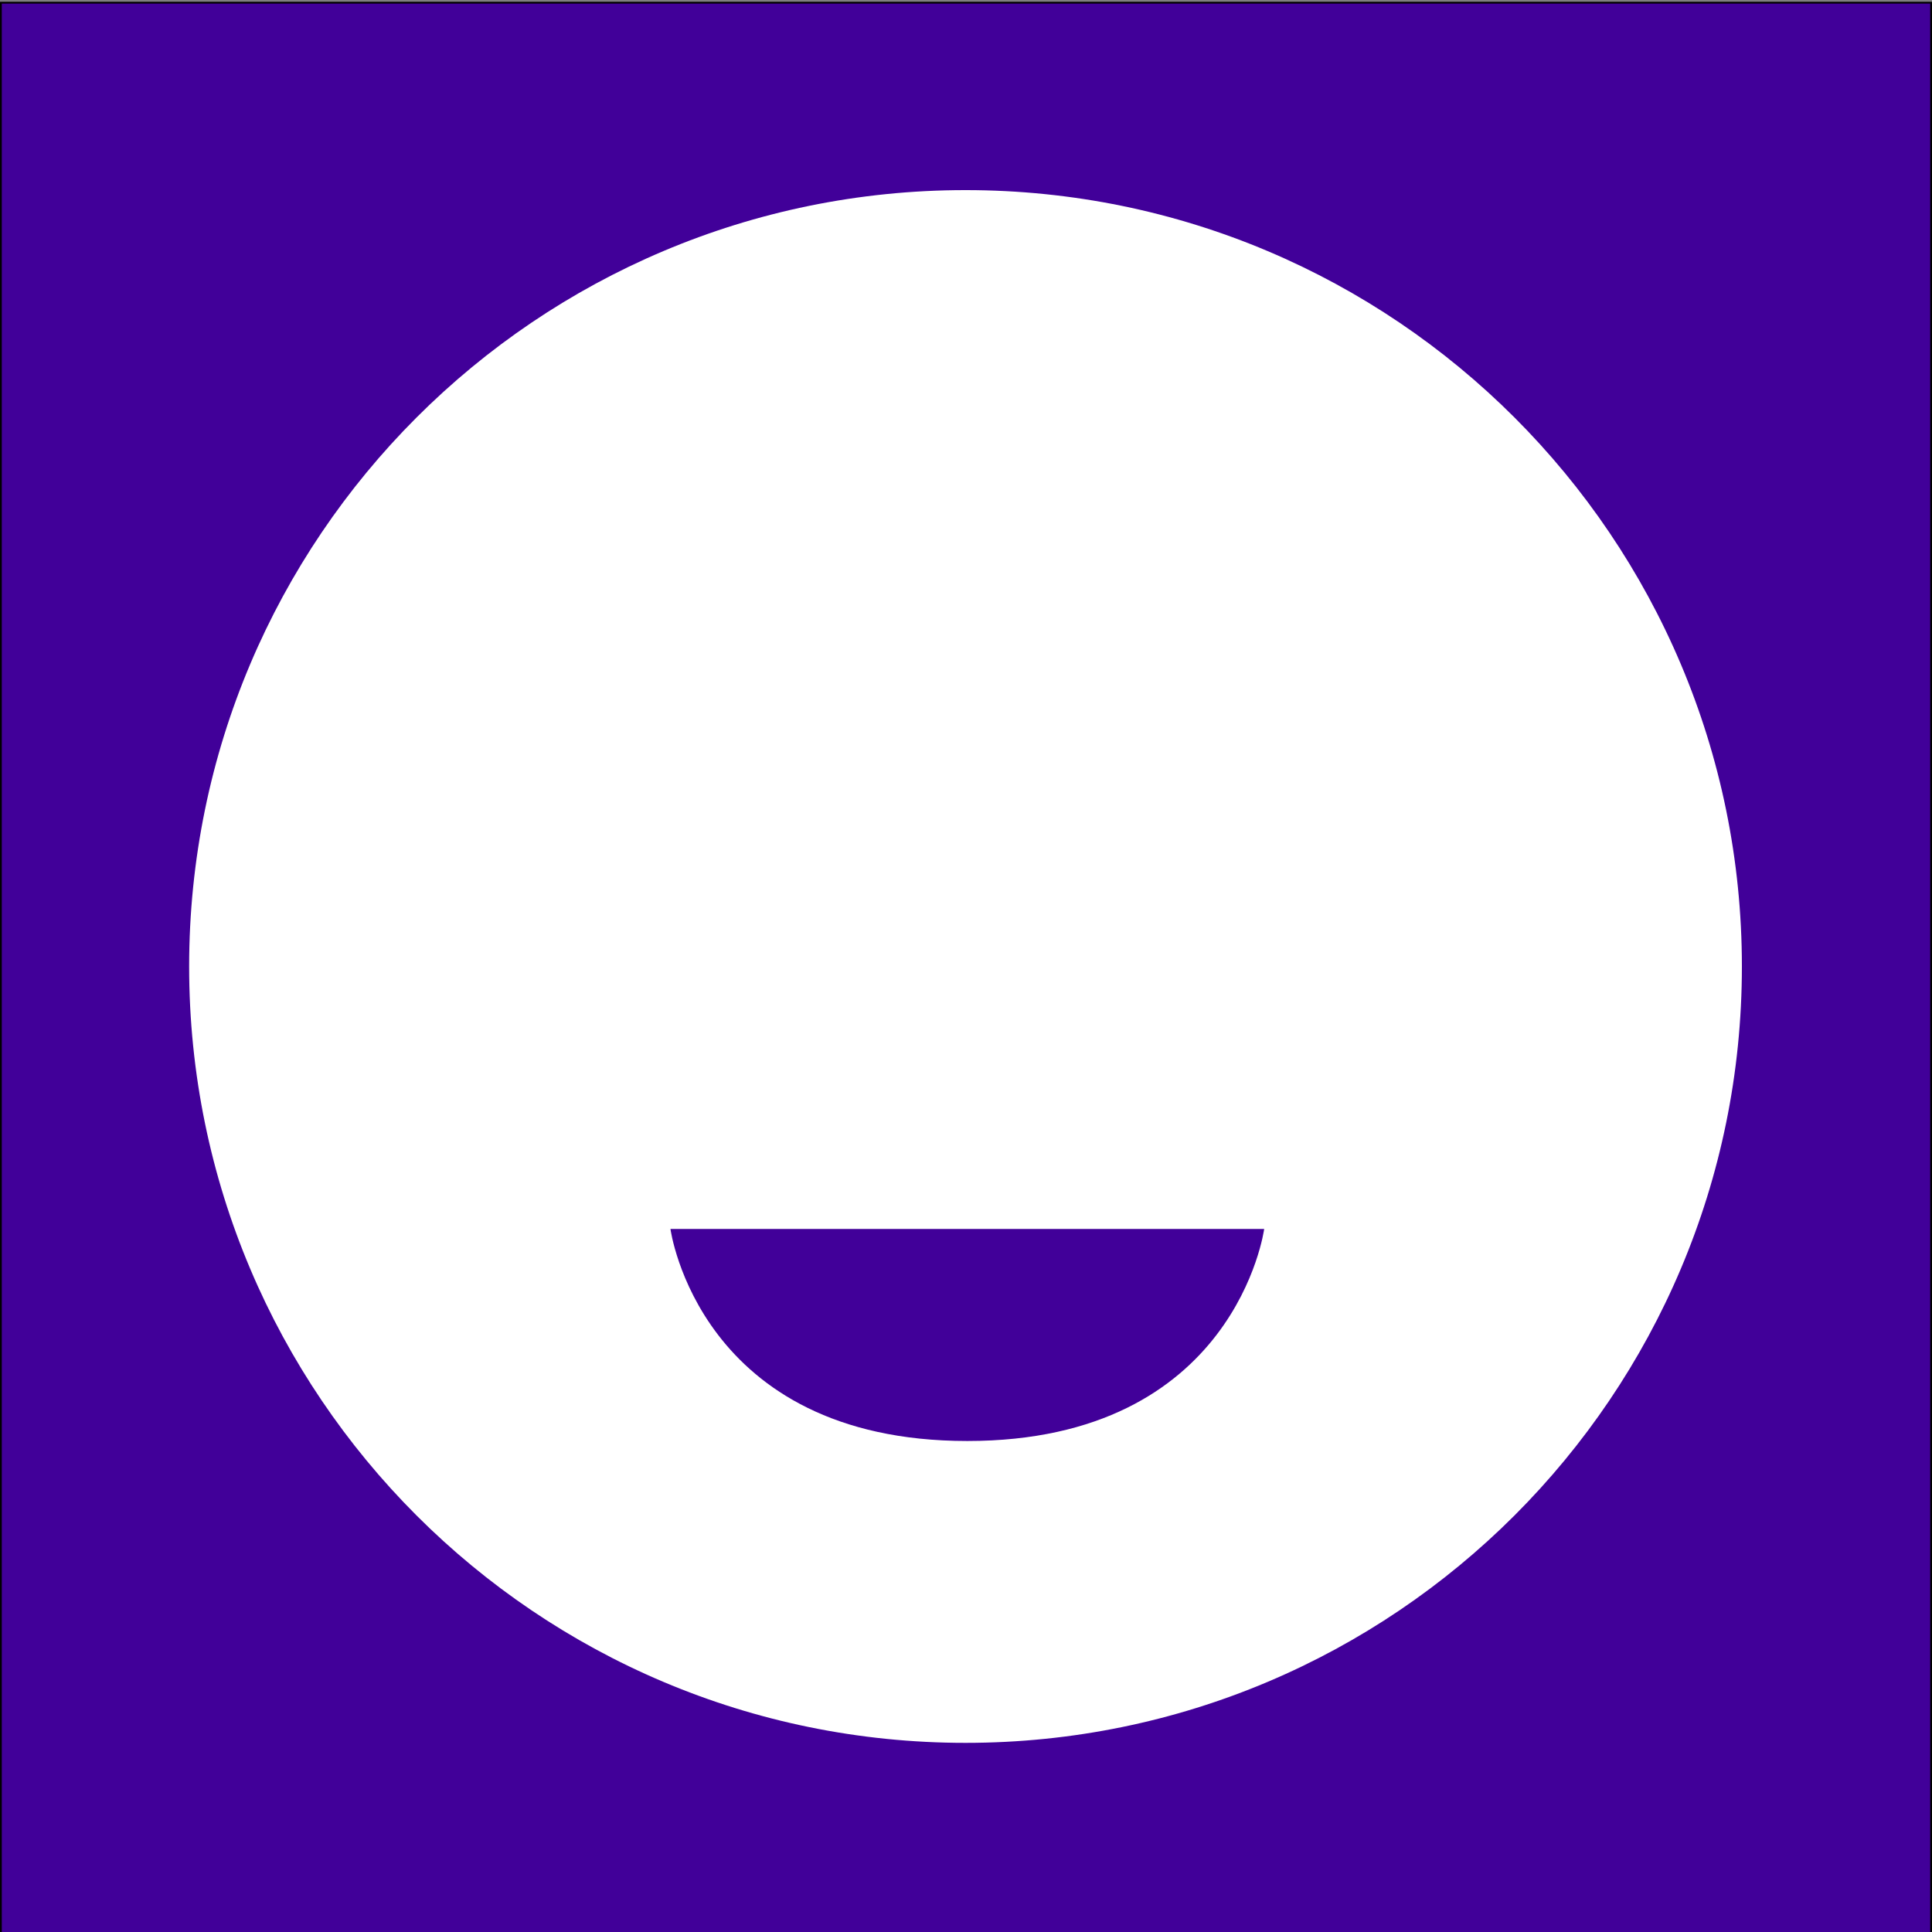 <svg xmlns="http://www.w3.org/2000/svg" viewBox="0 0 1080 1080">
  <rect x="0" y="0" width="1080" height="1080" fill="#808080" stroke="none"/>
  <path fill="#410099" stroke="#000" stroke-miterlimit="10" d="M.5 1.5h1079v1079H.5z"/>
  <path d="M539.73 106.27c-239.69 0-434 194.31-434 434s194.31 434 434 434 434-194.31 434-434-194.31-434-434-434zm1.01 699.26C390.6 805.53 374.79 687 374.79 687h331.89s-15.8 118.53-165.94 118.53z" fill="#fff"/>
</svg>